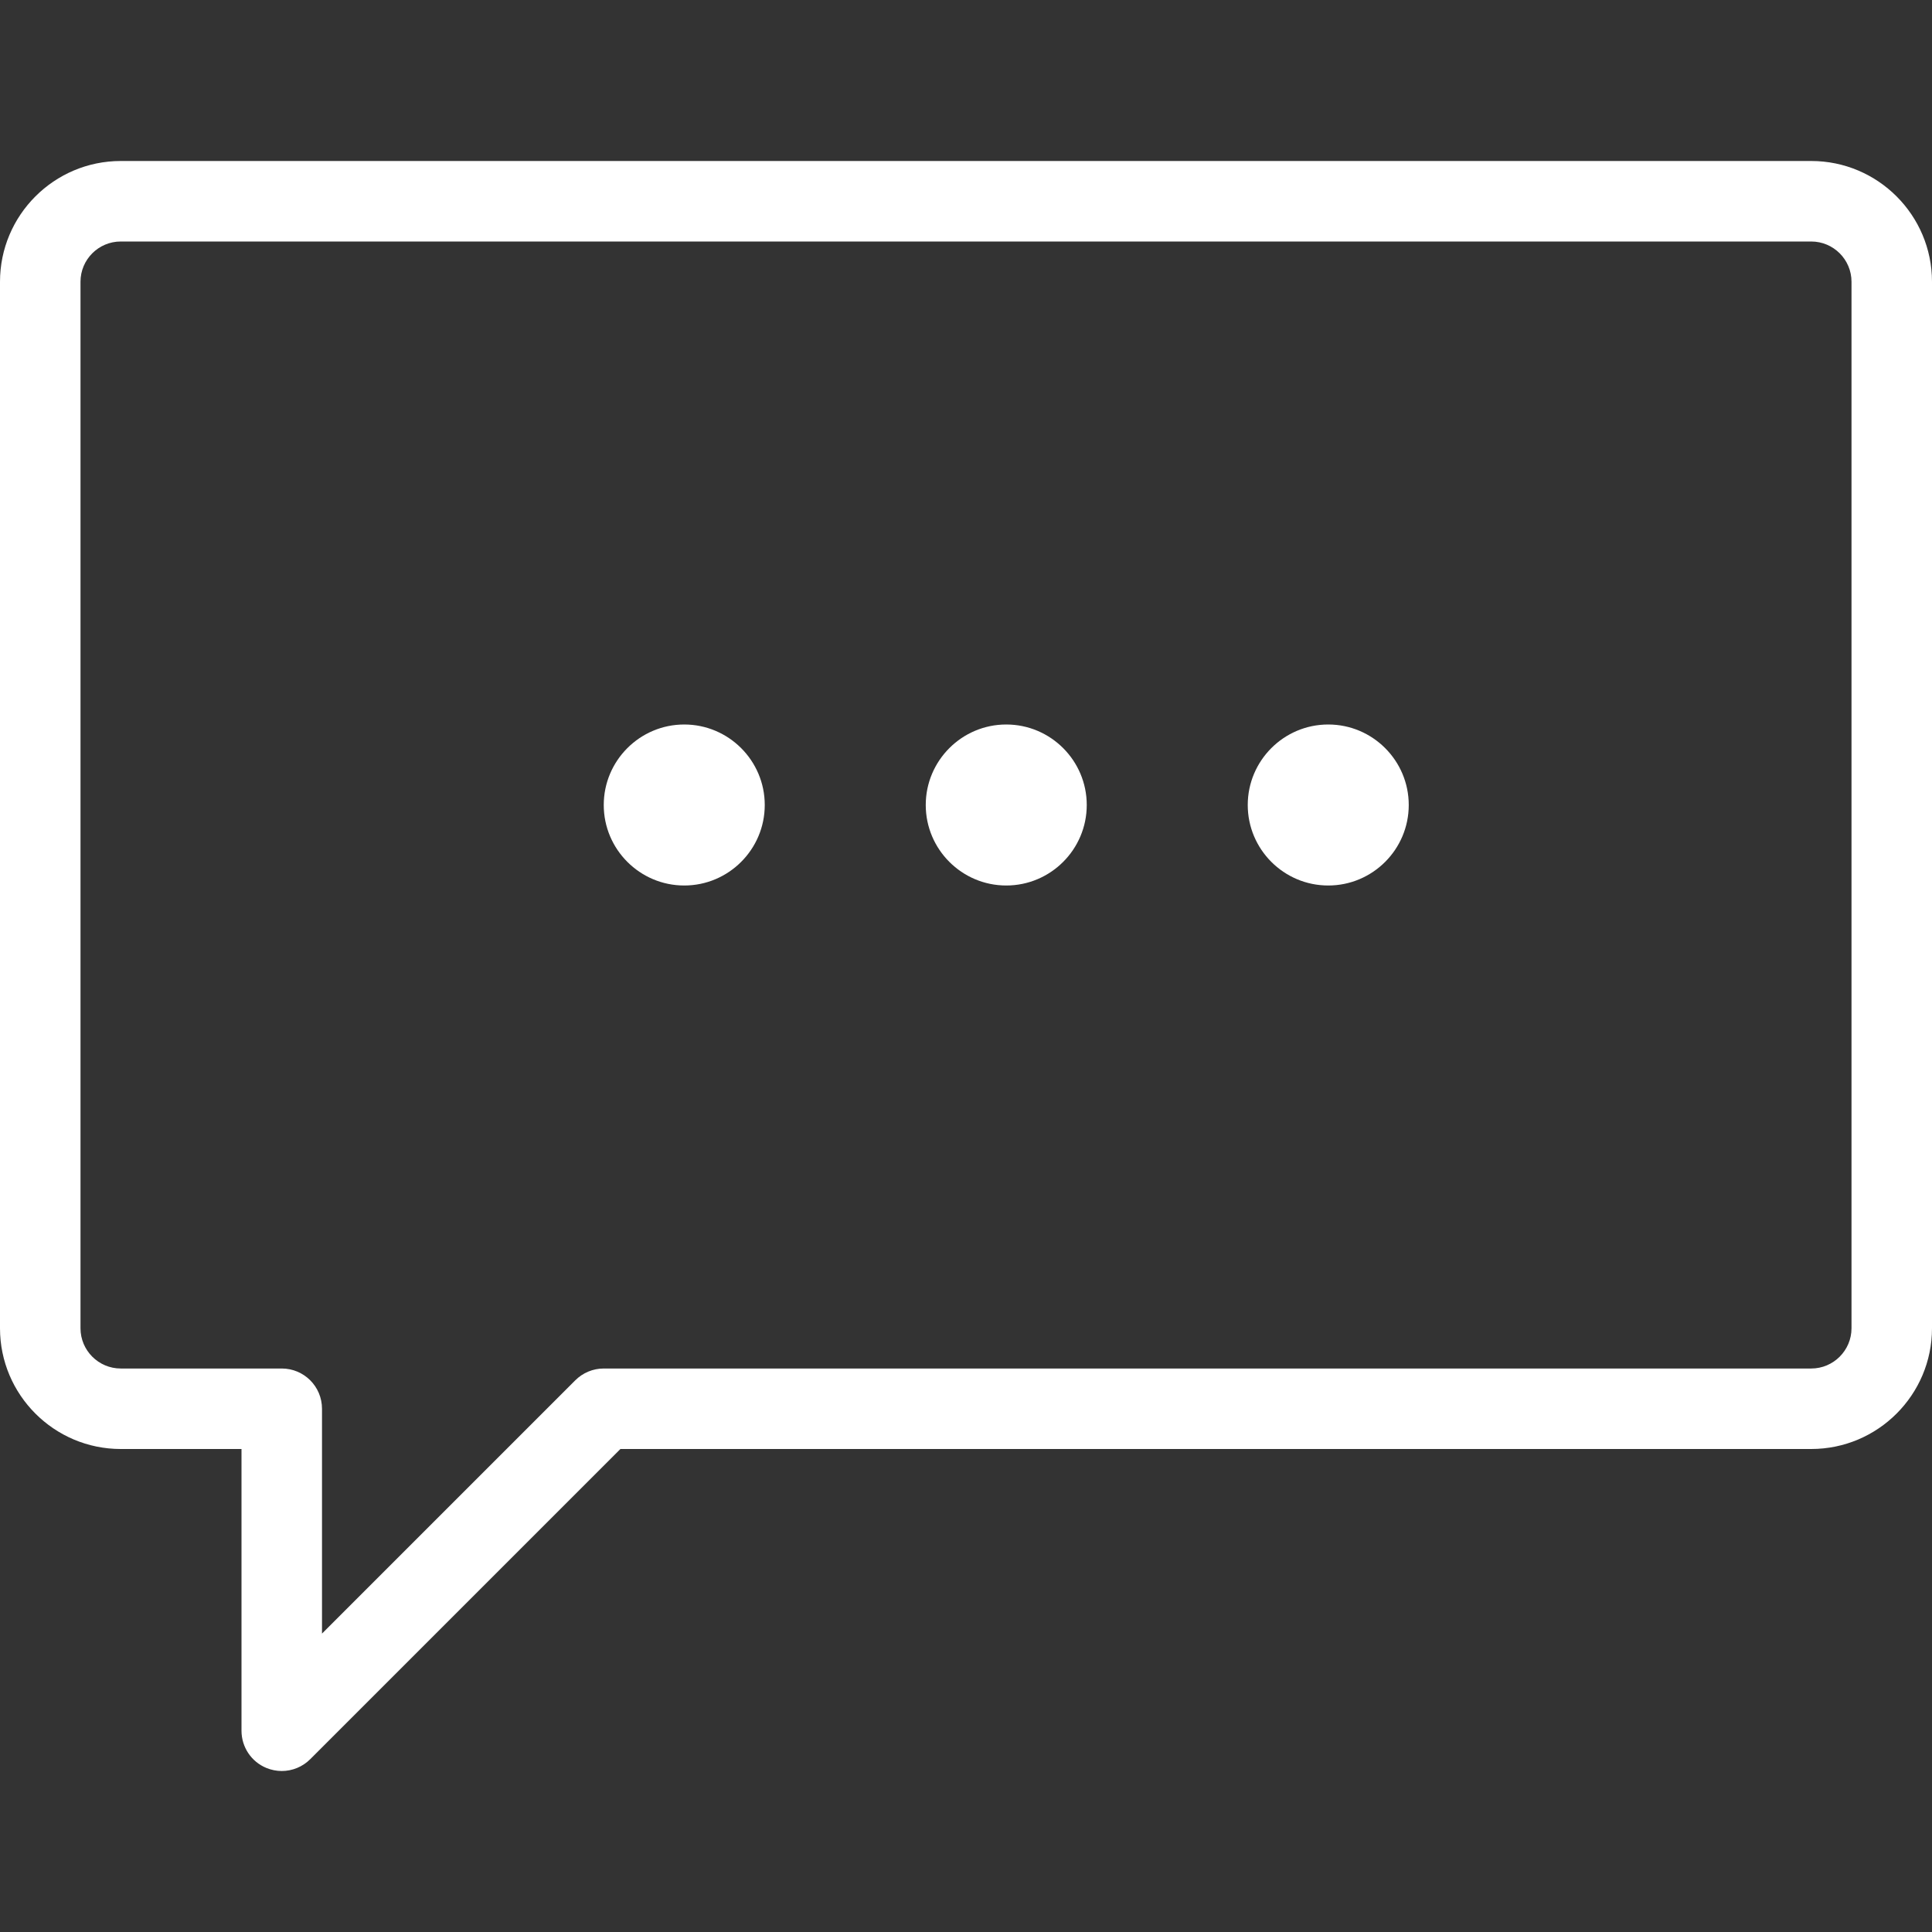 <svg xmlns="http://www.w3.org/2000/svg" xmlns:xlink="http://www.w3.org/1999/xlink" version="1.1" id="Capa_1" x="0px" y="0px" viewBox="0 0 539.077 539.077" style="enable-background:new 0 0 539.077 539.077;" xml:space="preserve" width="512px" height="512px">
<rect x="0" y="0" width="539.077" height="539.077" fill="#333333" stroke="none"/>
<g>
	<g>
		<path d="M78.615,494.154c-1.448,0-2.906-0.285-4.299-0.855c-4.201-1.733-6.931-5.835-6.931-10.375v-78.615H33.692    C15.113,404.308,0,389.194,0,370.615v-292c0-18.579,15.113-33.692,33.692-33.692h471.692c18.579,0,33.692,15.113,33.692,33.692    v292c0,18.579-15.113,33.692-33.692,33.692H173.112l-86.556,86.556C84.406,493.013,81.533,494.154,78.615,494.154z M33.692,67.385    c-6.197,0-11.231,5.034-11.231,11.231v292c0,6.186,5.034,11.231,11.231,11.231h44.923c6.208,0,11.231,5.023,11.231,11.231v62.734    l70.675-70.675c2.106-2.106,4.957-3.29,7.941-3.29h336.923c6.186,0,11.231-5.045,11.231-11.231v-292    c0-6.197-5.045-11.231-11.231-11.231H33.692z" fill="#FFFFFF"/>
		<path d="M190.923,247.077c-12.382,0-22.462-10.079-22.462-22.462c0-12.382,10.079-22.462,22.462-22.462    c12.382,0,22.462,10.079,22.462,22.462C213.385,236.998,203.305,247.077,190.923,247.077z" fill="#FFFFFF"/>
		<path d="M370.615,247.077c-12.393,0-22.462-10.079-22.462-22.462c0-12.382,10.068-22.462,22.462-22.462    s22.462,10.079,22.462,22.462C393.077,236.998,383.009,247.077,370.615,247.077z" fill="#FFFFFF"/>
		<path d="M280.769,247.077c-12.382,0-22.462-10.079-22.462-22.462c0-12.382,10.079-22.462,22.462-22.462    c12.393,0,22.462,10.079,22.462,22.462C303.231,236.998,293.163,247.077,280.769,247.077z" fill="#FFFFFF"/>
	</g>
</g>
<g>
</g>
<g>
</g>
<g>
</g>
<g>
</g>
<g>
</g>
<g>
</g>
<g>
</g>
<g>
</g>
<g>
</g>
<g>
</g>
<g>
</g>
<g>
</g>
<g>
</g>
<g>
</g>
<g>
</g>
</svg>
